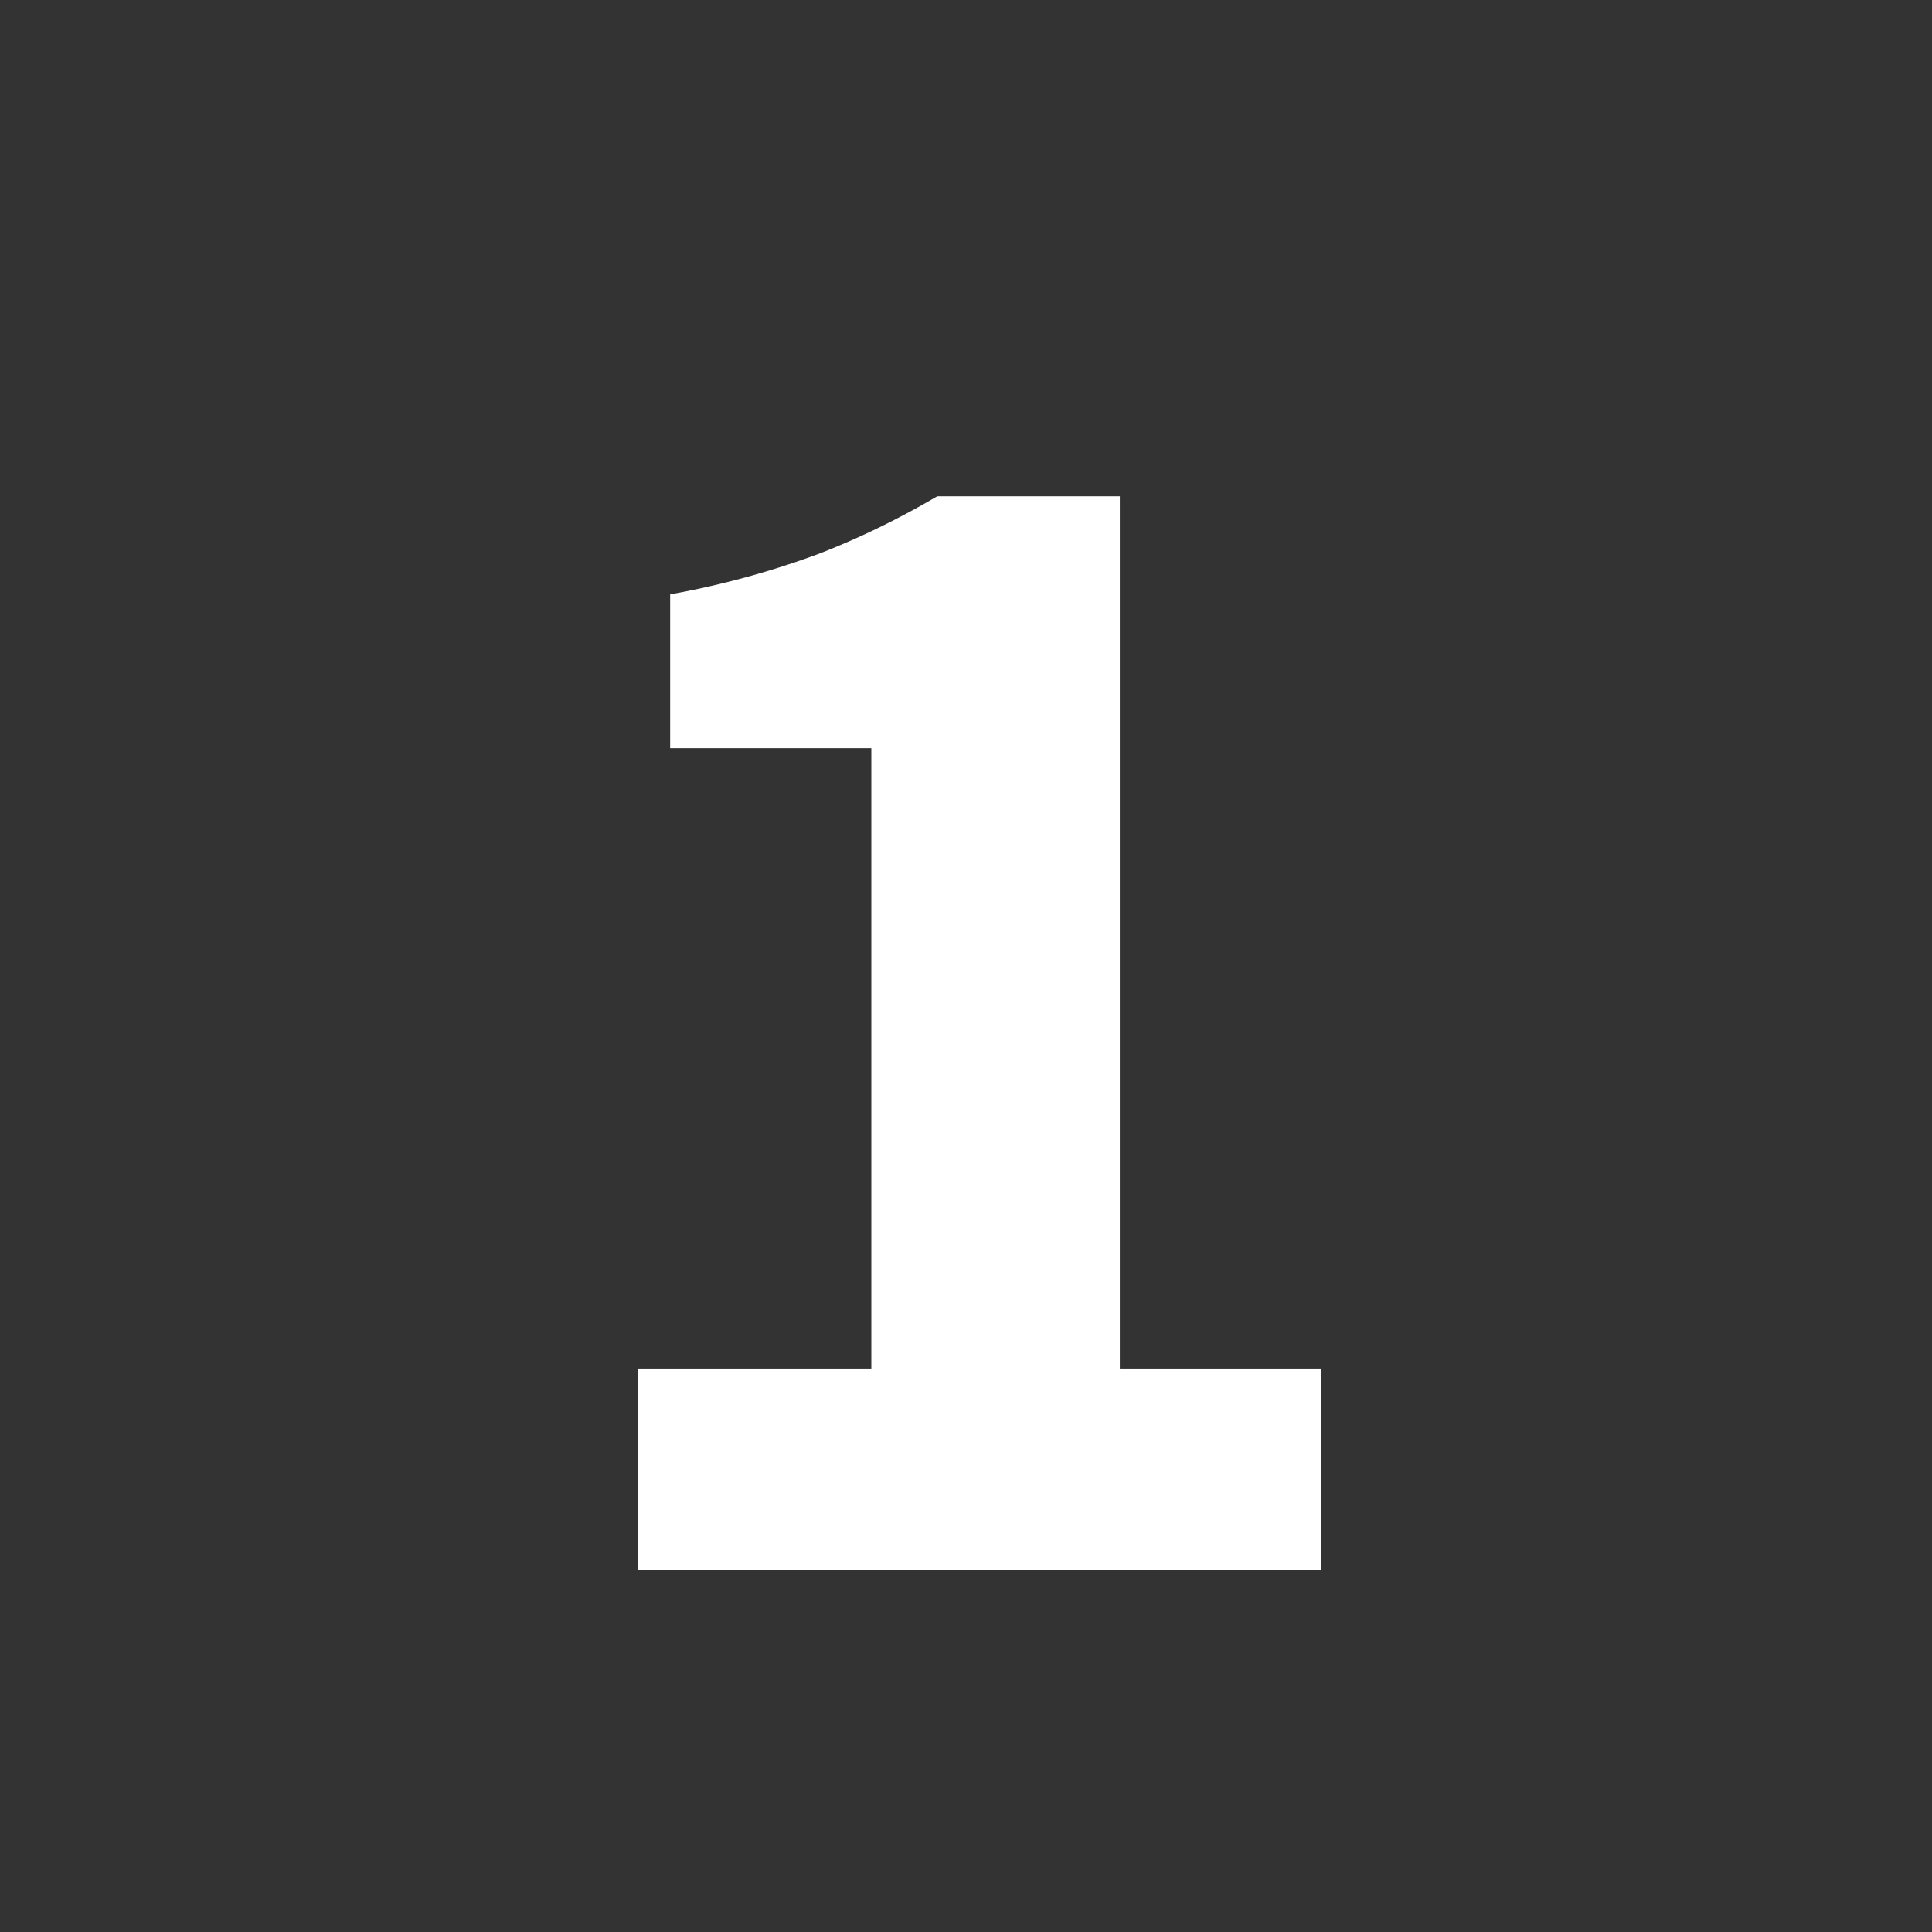 <svg xmlns="http://www.w3.org/2000/svg" width="16" height="16" viewBox="0 0 16 16"><rect x="0" y="0" width="16" height="16" fill="#333333" stroke="none"/><path fill="#FFF" fill-rule="evenodd" d="M5.284 11.334h1.932V6.196H5.55V4.922a7.187 7.187 0 0 0 1.232-.336c.336-.13.663-.29.98-.476h1.512v7.224h1.666V13H5.284v-1.666z"/></svg>
